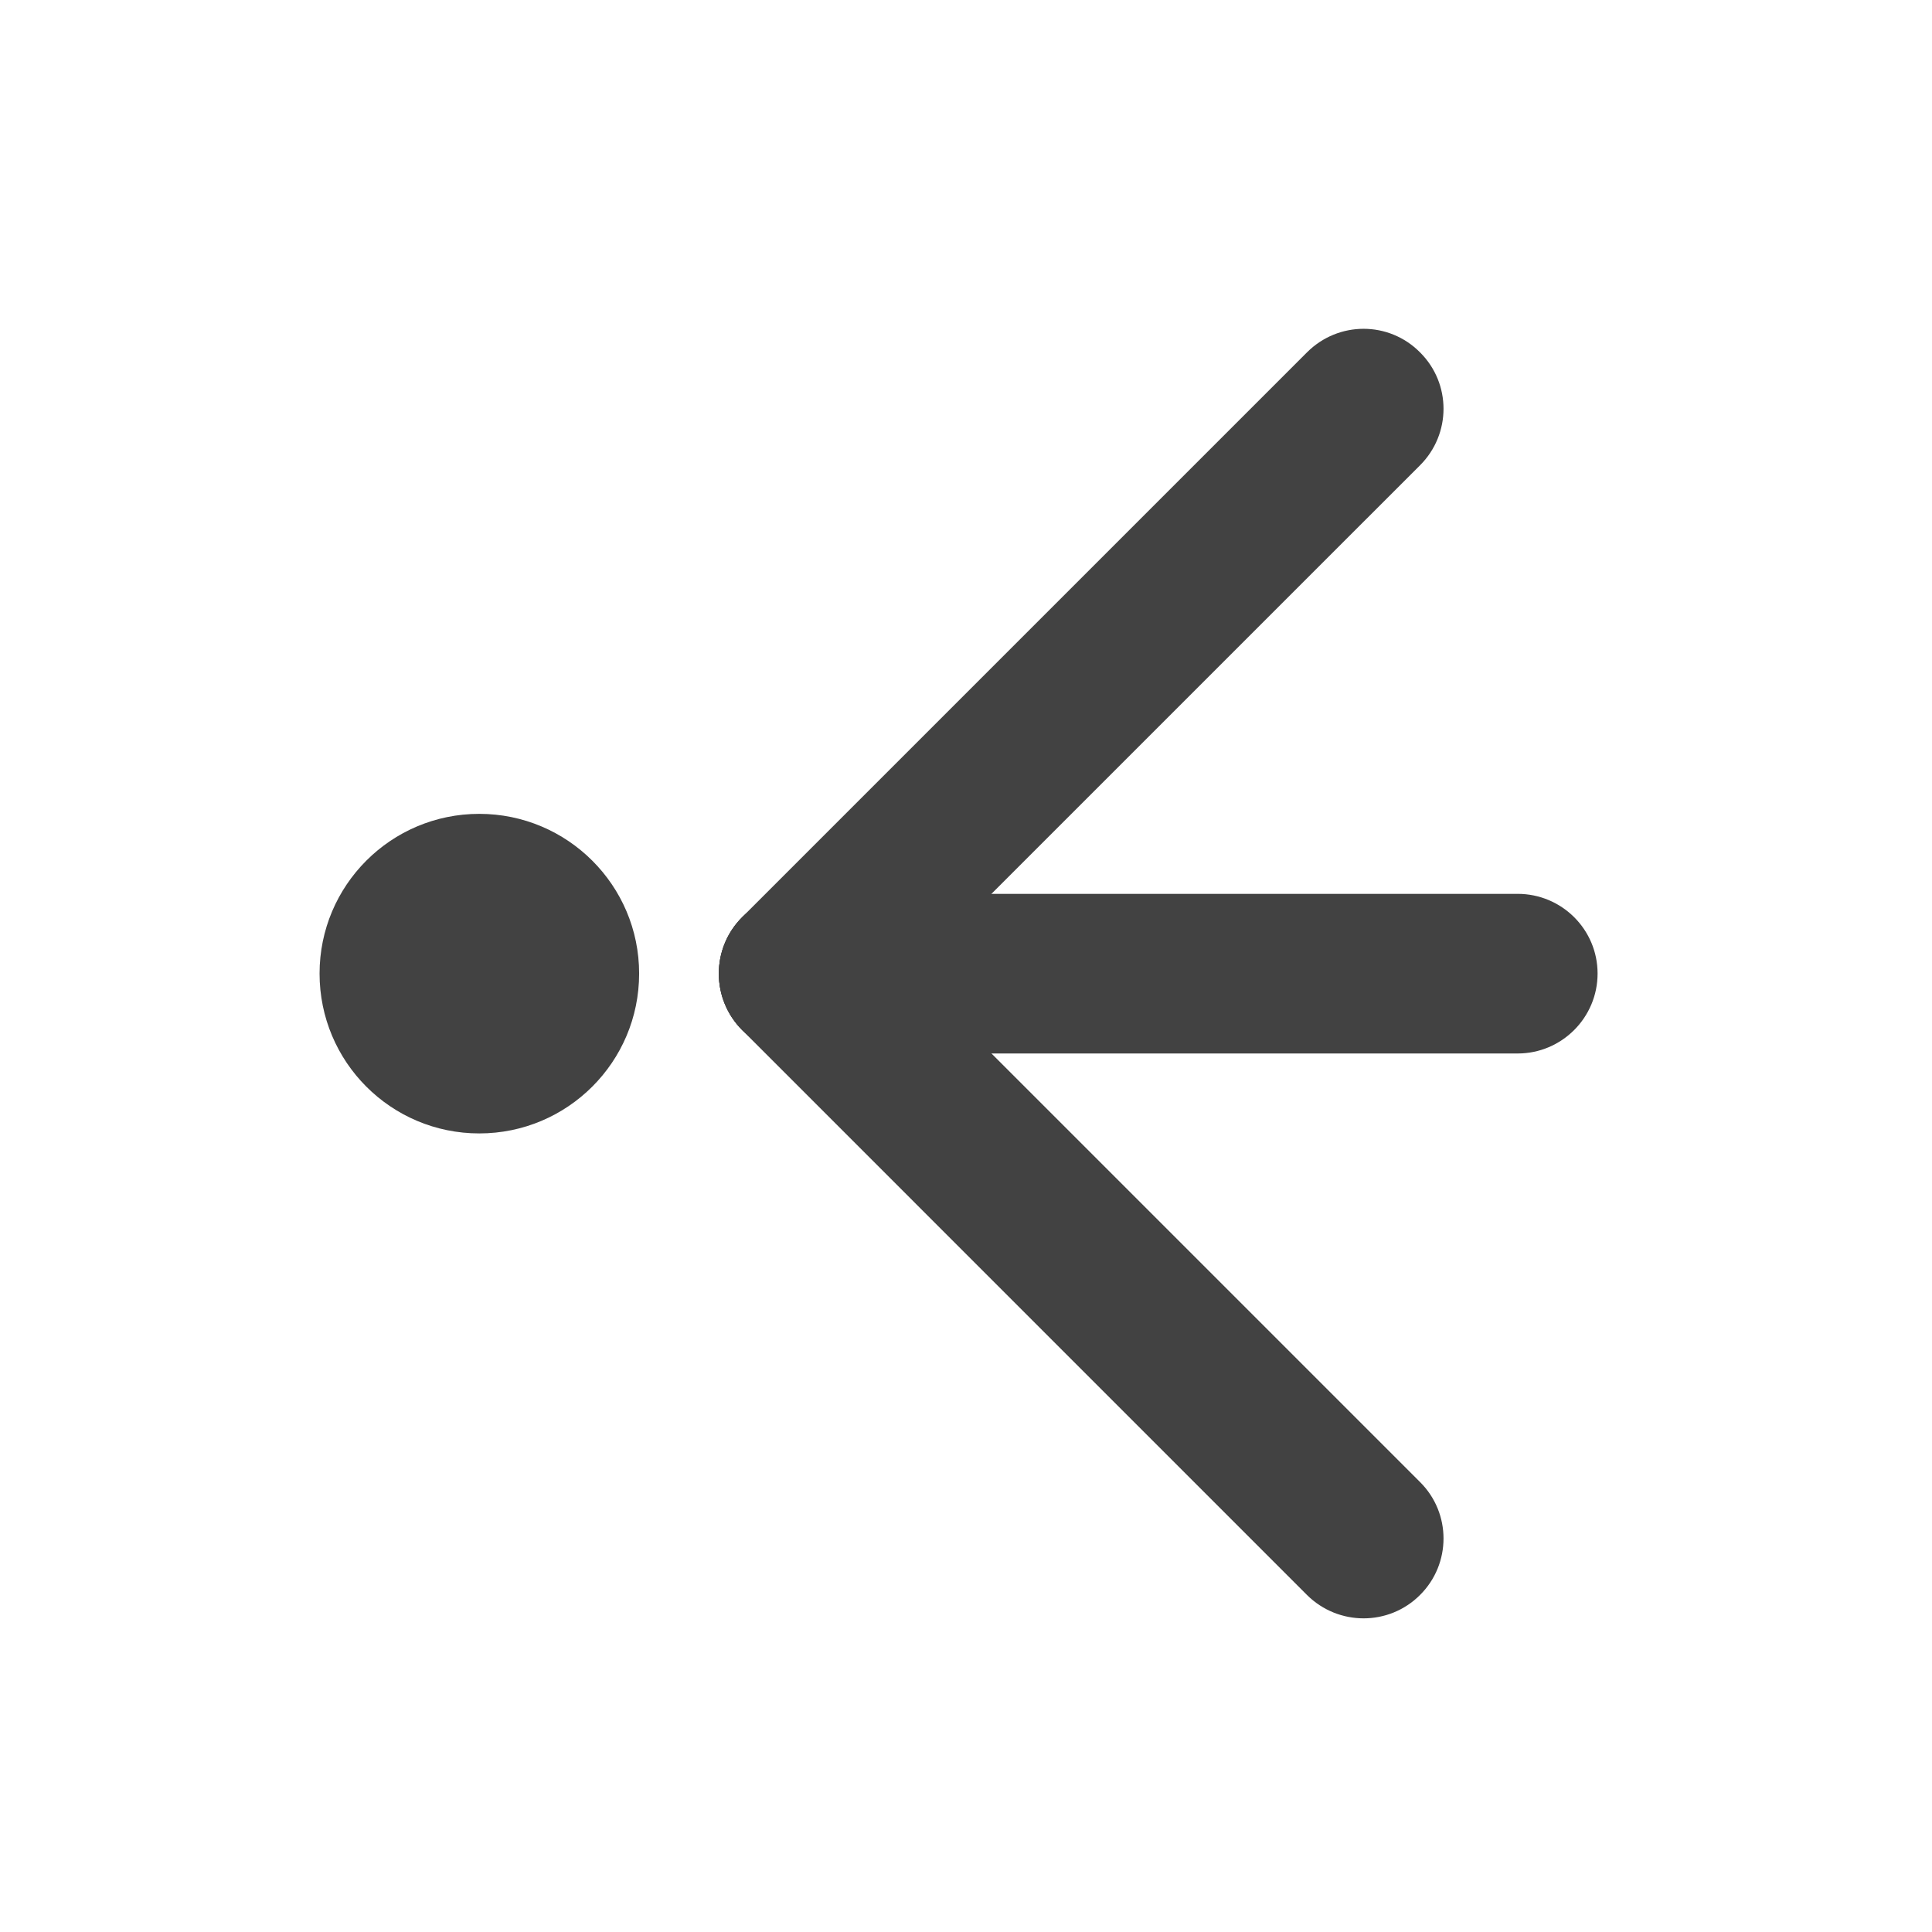 
<svg xmlns="http://www.w3.org/2000/svg" xmlns:xlink="http://www.w3.org/1999/xlink" width="32px" height="32px" viewBox="0 0 32 32" version="1.1">
<g id="surface1">
     <defs>
  <style id="current-color-scheme" type="text/css">
   .ColorScheme-Text { color:#424242; } .ColorScheme-Highlight { color:#eeeeee; }
  </style>
 </defs>
<path style="fill:currentColor" class="ColorScheme-Text" d="M 25.137 14.805 L 13.23 14.805 C 12.5 14.805 11.906 15.395 11.906 16.125 C 11.906 16.855 12.5 17.449 13.23 17.449 L 25.137 17.449 C 25.867 17.449 26.461 16.855 26.461 16.125 C 26.461 15.395 25.867 14.805 25.137 14.805 Z M 25.137 14.805 "/>
     <defs>
  <style id="current-color-scheme" type="text/css">
   .ColorScheme-Text { color:#424242; } .ColorScheme-Highlight { color:#eeeeee; }
  </style>
 </defs>
<path style="fill:currentColor" class="ColorScheme-Text" d="M 23.52 24.547 L 14.164 15.191 C 13.648 14.676 12.812 14.676 12.293 15.191 C 11.777 15.707 11.777 16.547 12.293 17.062 L 21.648 26.418 C 22.168 26.934 23.004 26.934 23.52 26.418 C 24.039 25.902 24.039 25.062 23.52 24.547 Z M 23.52 24.547 "/>
     <defs>
  <style id="current-color-scheme" type="text/css">
   .ColorScheme-Text { color:#424242; } .ColorScheme-Highlight { color:#eeeeee; }
  </style>
 </defs>
<path style="fill:currentColor" class="ColorScheme-Text" d="M 21.648 5.836 L 12.293 15.191 C 11.777 15.707 11.777 16.543 12.293 17.062 C 12.812 17.578 13.648 17.578 14.164 17.062 L 23.52 7.707 C 24.039 7.188 24.039 6.352 23.52 5.836 C 23.004 5.316 22.168 5.316 21.648 5.836 Z M 21.648 5.836 "/>
     <defs>
  <style id="current-color-scheme" type="text/css">
   .ColorScheme-Text { color:#424242; } .ColorScheme-Highlight { color:#eeeeee; }
  </style>
 </defs>
<path style="fill:currentColor" class="ColorScheme-Text" d="M 7.938 13.48 C 6.477 13.48 5.293 14.664 5.293 16.125 C 5.293 17.59 6.477 18.773 7.938 18.773 C 9.398 18.773 10.586 17.59 10.586 16.125 C 10.586 14.664 9.398 13.48 7.938 13.48 Z M 7.938 13.48 "/>
</g>
</svg>
